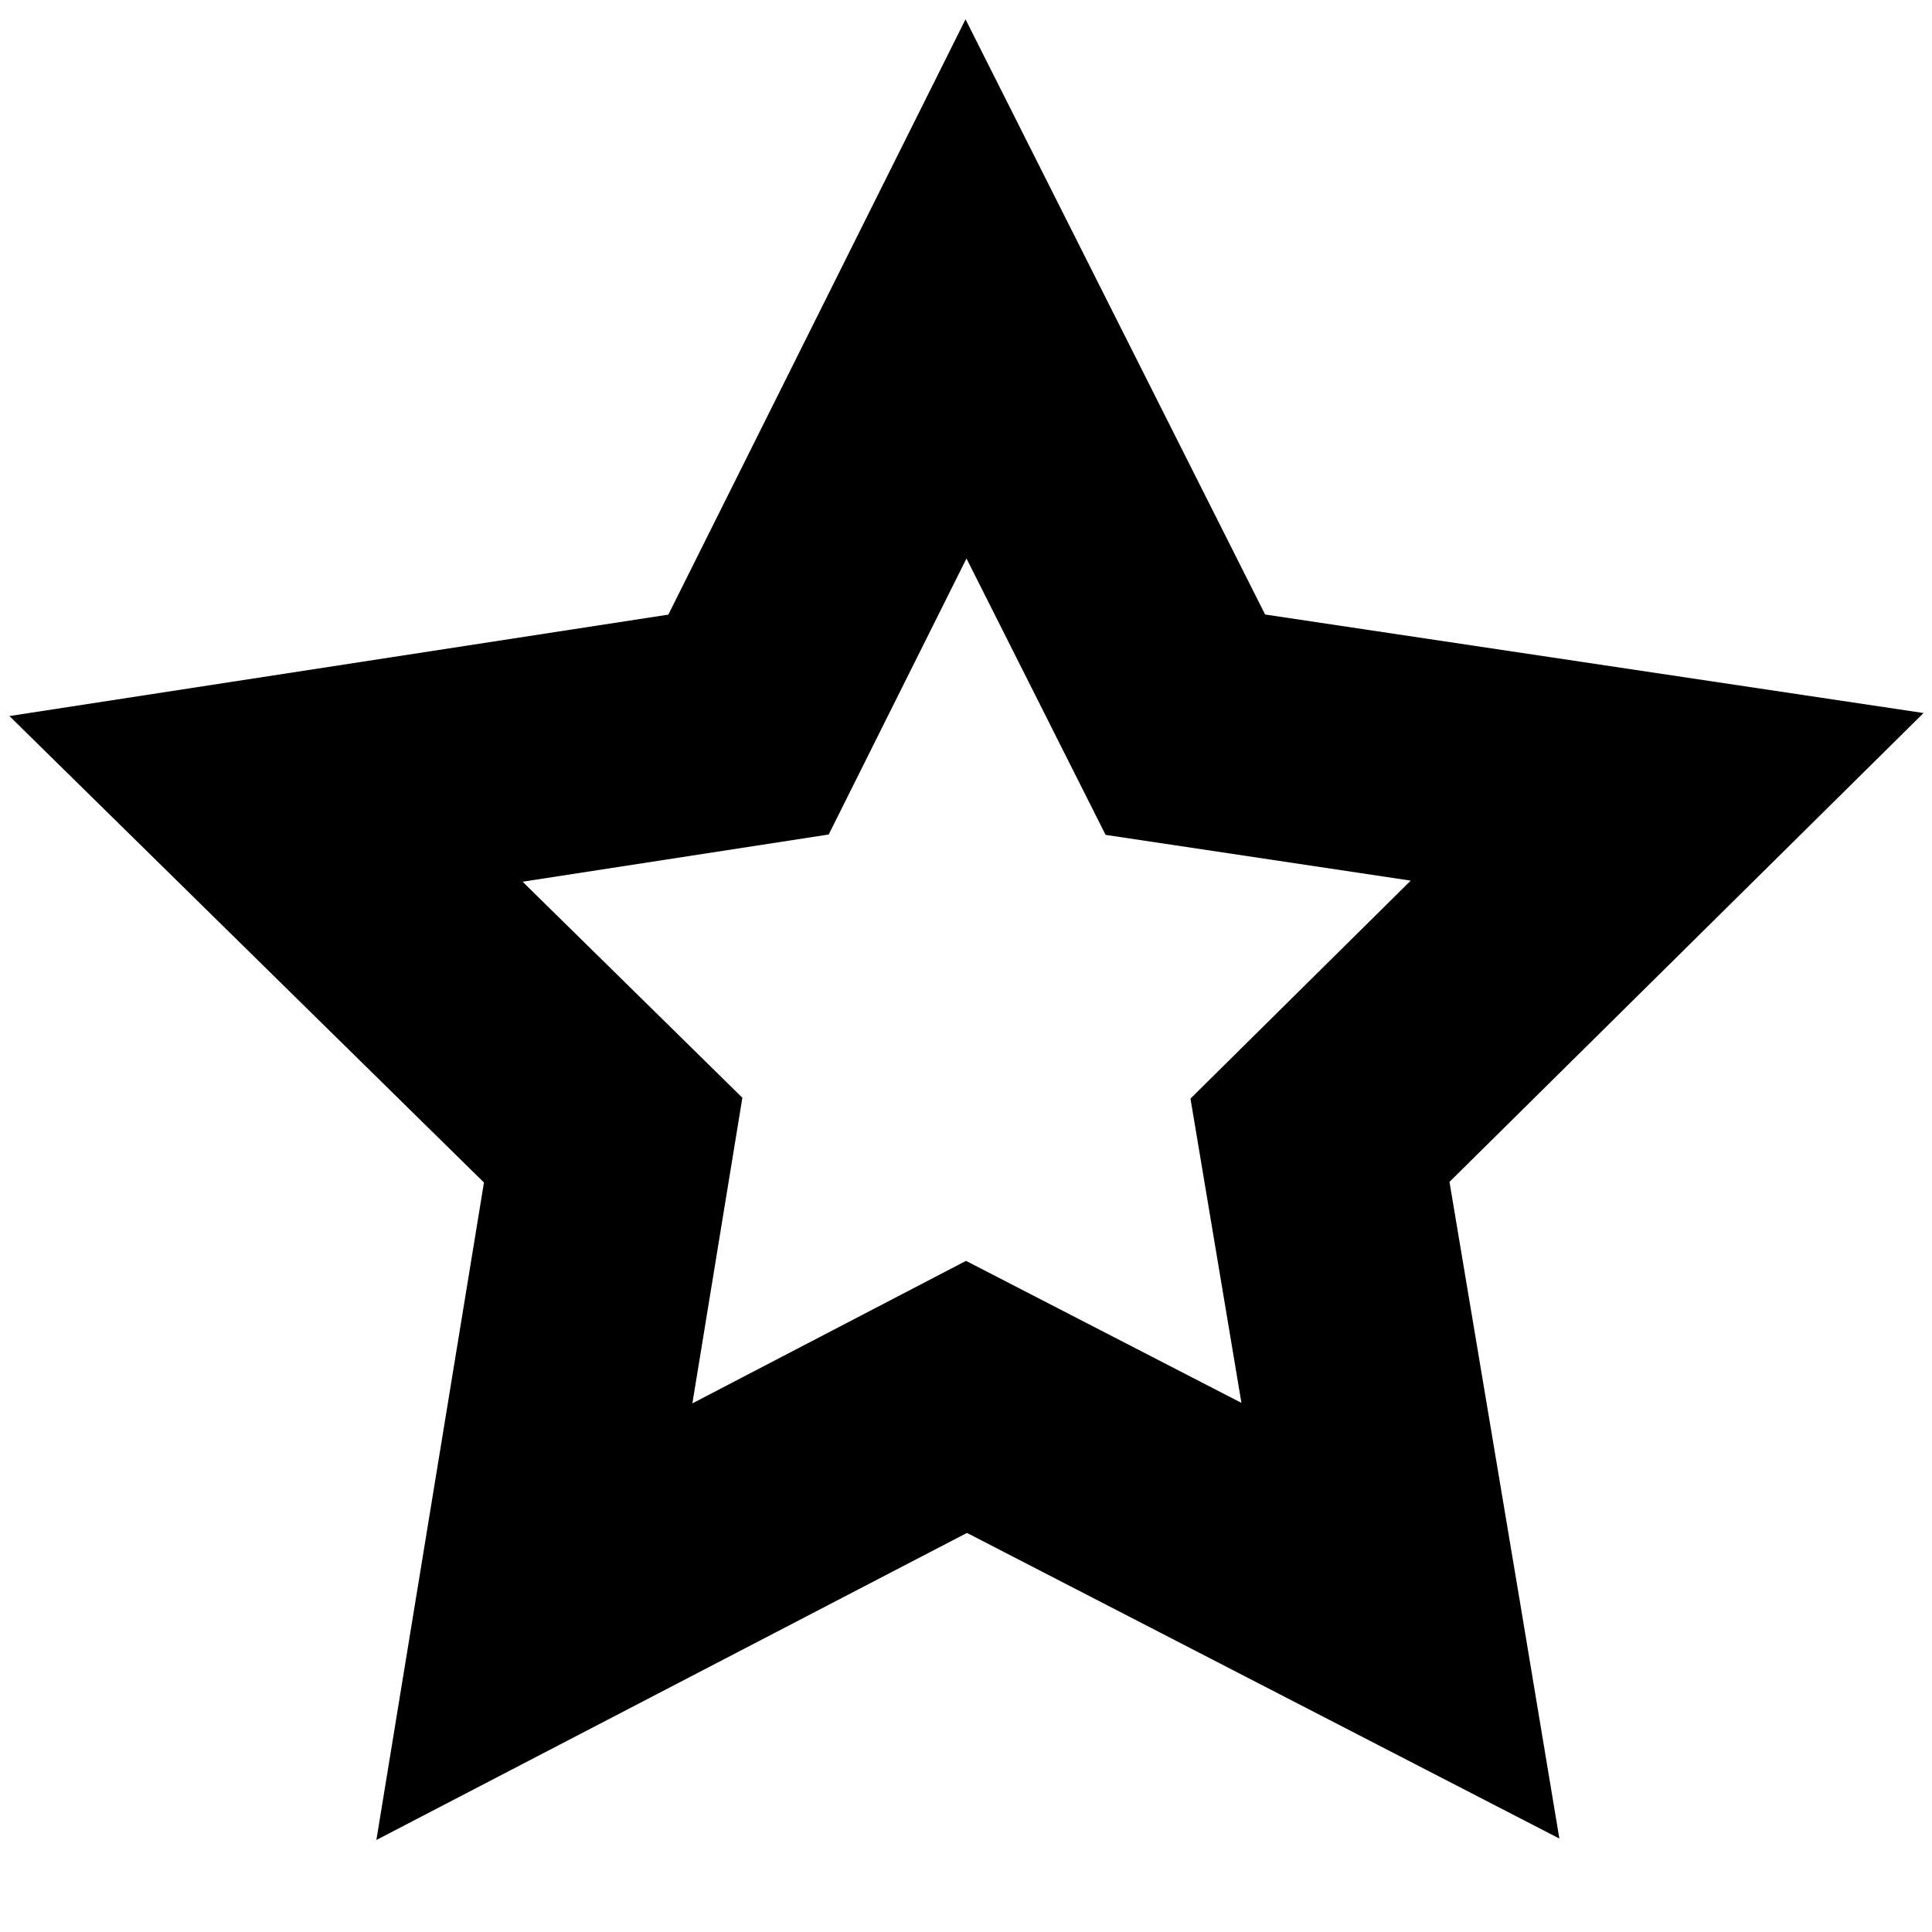 <svg xmlns="http://www.w3.org/2000/svg" height="16px" viewBox="0 0 16 16" width="16px">
    <path d="m 7.996 0.16 l -2.461 4.93 l -5.457 0.84 l 3.93 3.863 l -0.891 5.445 l 4.891 -2.543 l 4.906 2.531 l -0.328 -1.969 l -0.582 -3.469 l 3.926 -3.883 l -5.453 -0.816 z m 0.008 4.465 l 1.152 2.289 l 2.527 0.379 l -1.824 1.805 l 0.422 2.52 l -2.281 -1.176 l -2.266 1.18 l 0.414 -2.531 l -1.82 -1.789 l 2.535 -0.391 z m 0 0" fill="currentColor" />
</svg>